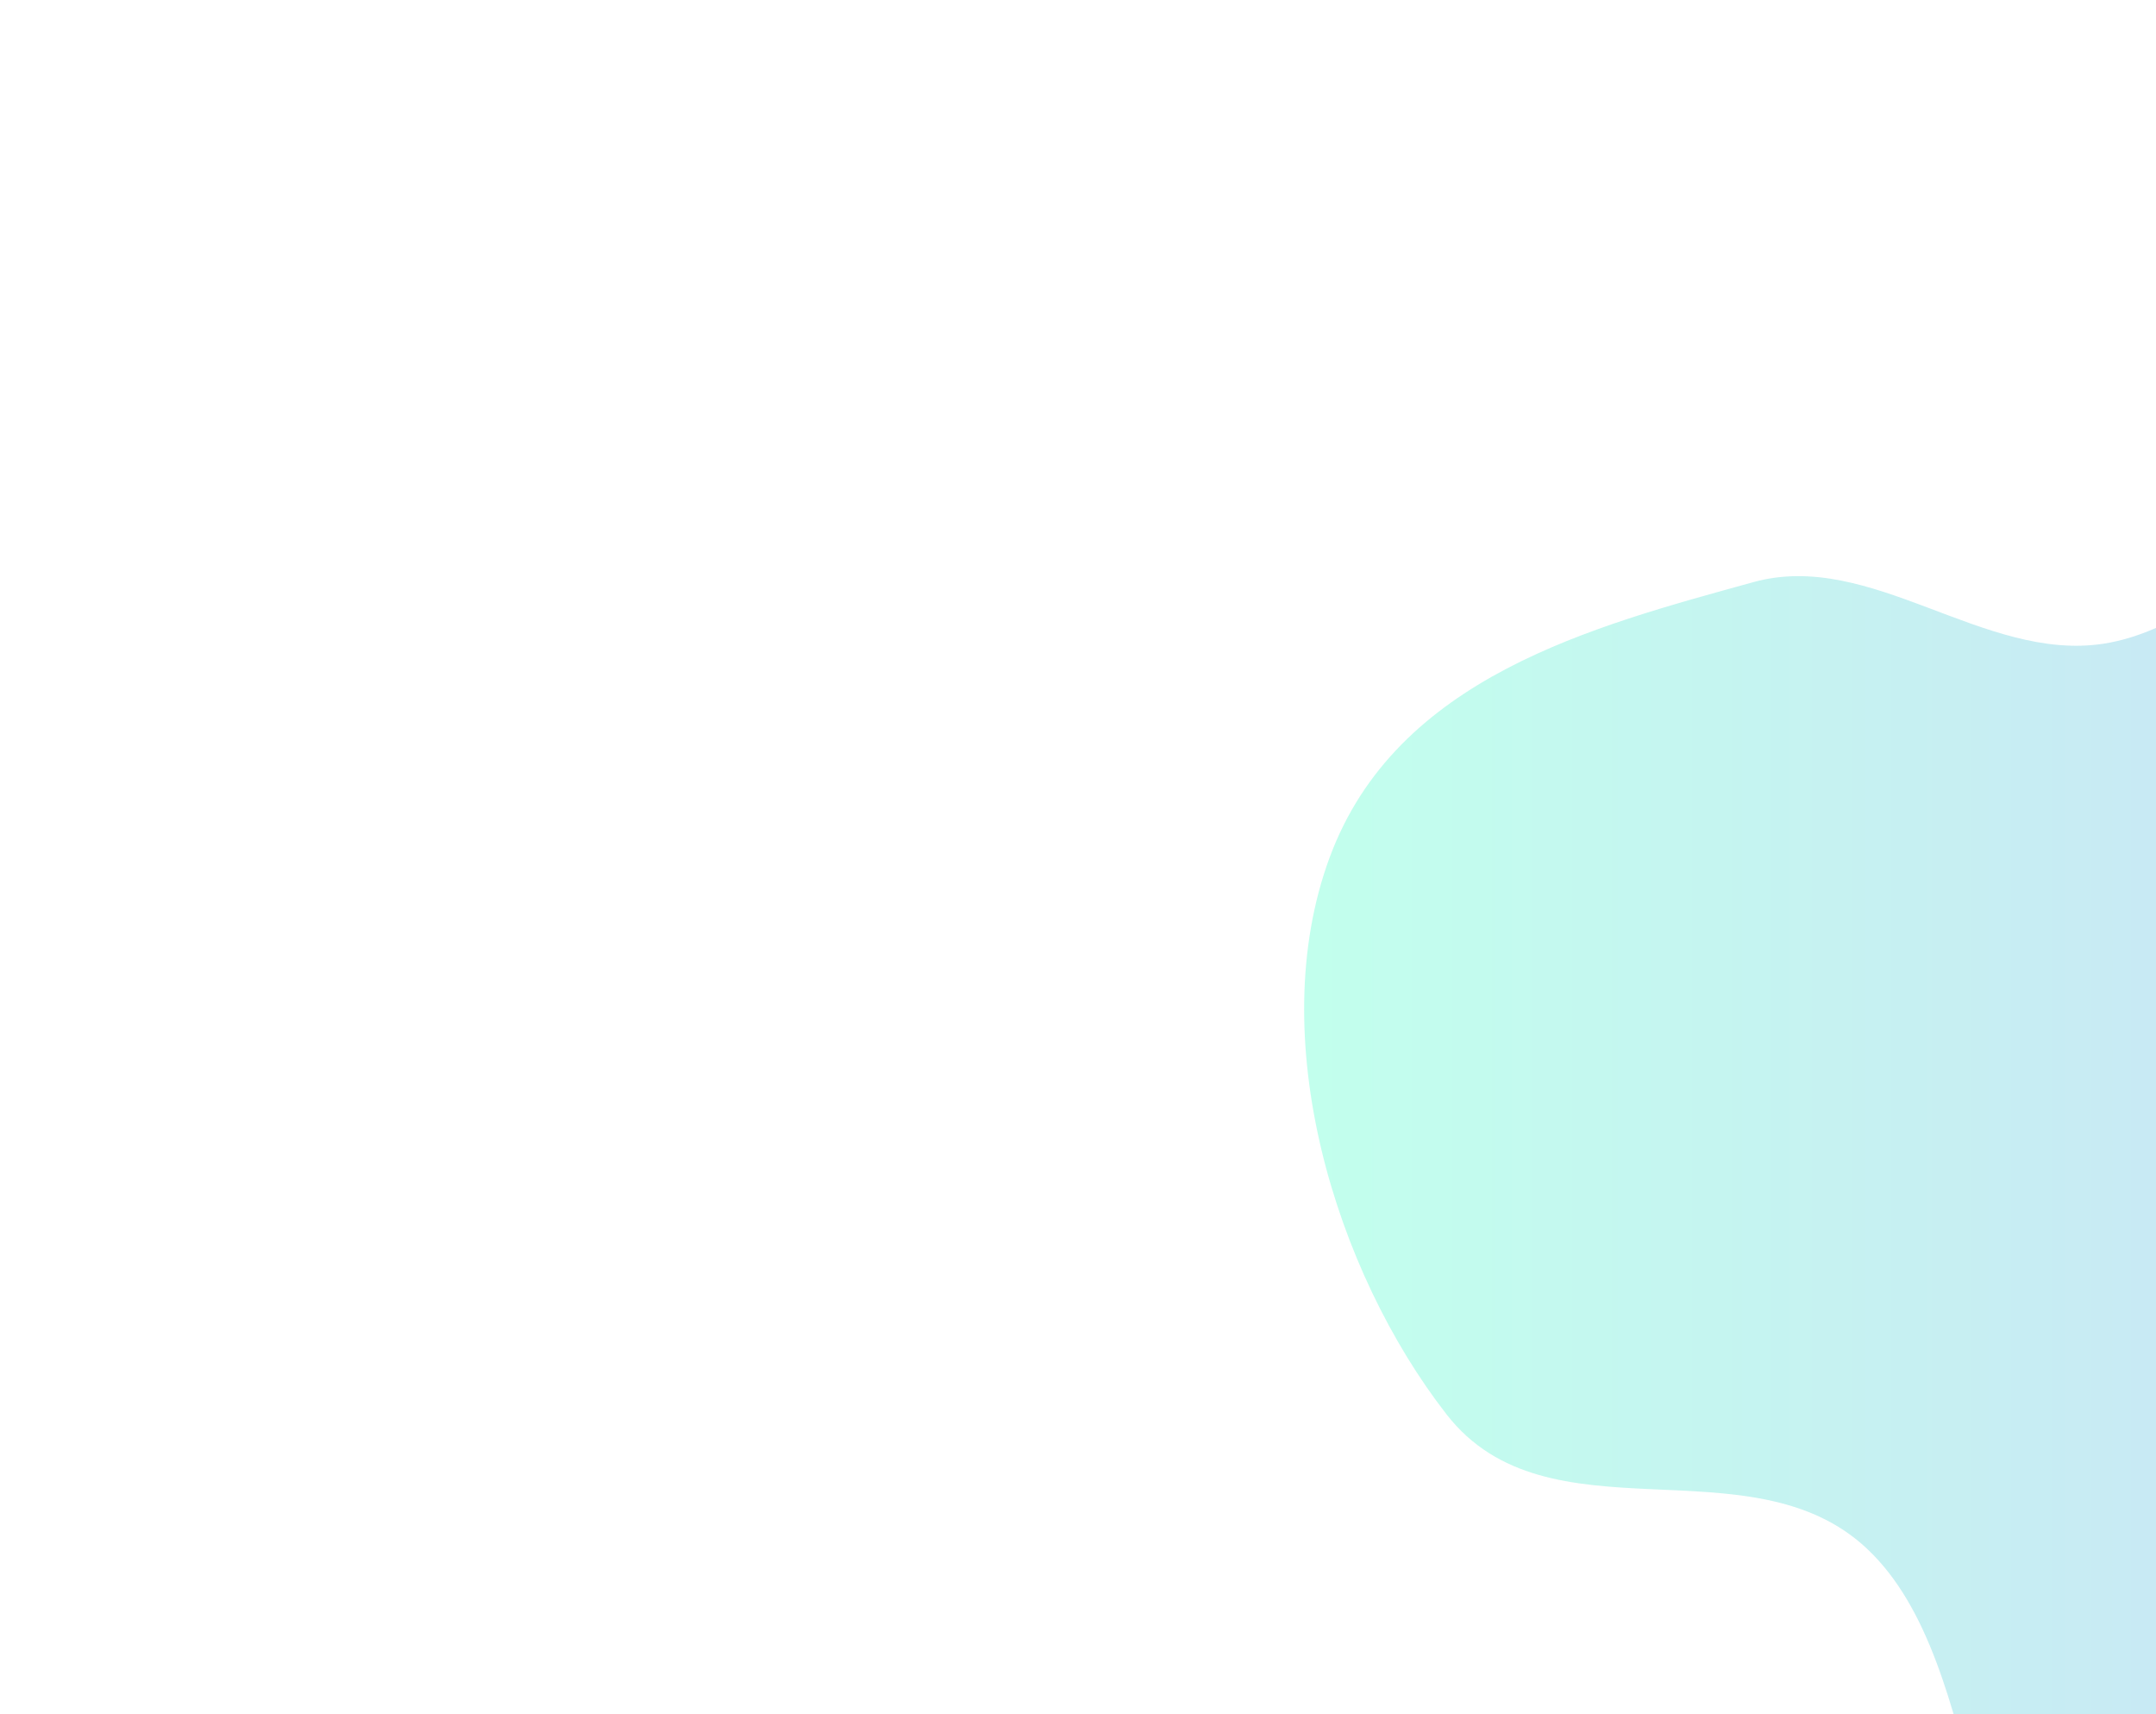 <svg width="1063" height="845" viewBox="0 0 1063 845" fill="none" xmlns="http://www.w3.org/2000/svg">
<g filter="url(#filter0_f_475_5961)">
<path fill-rule="evenodd" clip-rule="evenodd" d="M1037.03 317.314C1111.71 305.937 1175.03 194.709 1244.65 229.025C1310.47 261.47 1321.35 374.085 1324.89 459.207C1327.91 531.975 1270.38 586.677 1262.51 658.921C1251.52 759.733 1323.33 876.517 1270.7 956.297C1220.59 1032.26 1110.47 1041.17 1037.03 1000.71C965.637 961.38 982.323 821.338 920.443 763.334C862.739 709.245 763.16 761.389 713.212 697.179C658.176 626.428 622.904 511.22 655.528 422.776C688.359 333.77 785.361 308.817 864.539 286.929C922.585 270.883 977.931 326.316 1037.03 317.314Z" fill="url(#paint0_linear_475_5961)" fill-opacity="0.24"/>
</g>
<defs>
<filter id="filter0_f_475_5961" x="0.224" y="-420.296" width="1967.55" height="2087.55" filterUnits="userSpaceOnUse" color-interpolation-filters="sRGB">
<feFlood flood-opacity="0" result="BackgroundImageFix"/>
<feBlend mode="normal" in="SourceGraphic" in2="BackgroundImageFix" result="shape"/>
<feGaussianBlur stdDeviation="321.388" result="effect1_foregroundBlur_475_5961"/>
</filter>
<linearGradient id="paint0_linear_475_5961" x1="643" y1="623.479" x2="1593.41" y2="623.479" gradientUnits="userSpaceOnUse">
<stop stop-color="#00FFB3"/>
<stop offset="1" stop-color="#3A36F4"/>
</linearGradient>
</defs>
</svg>
